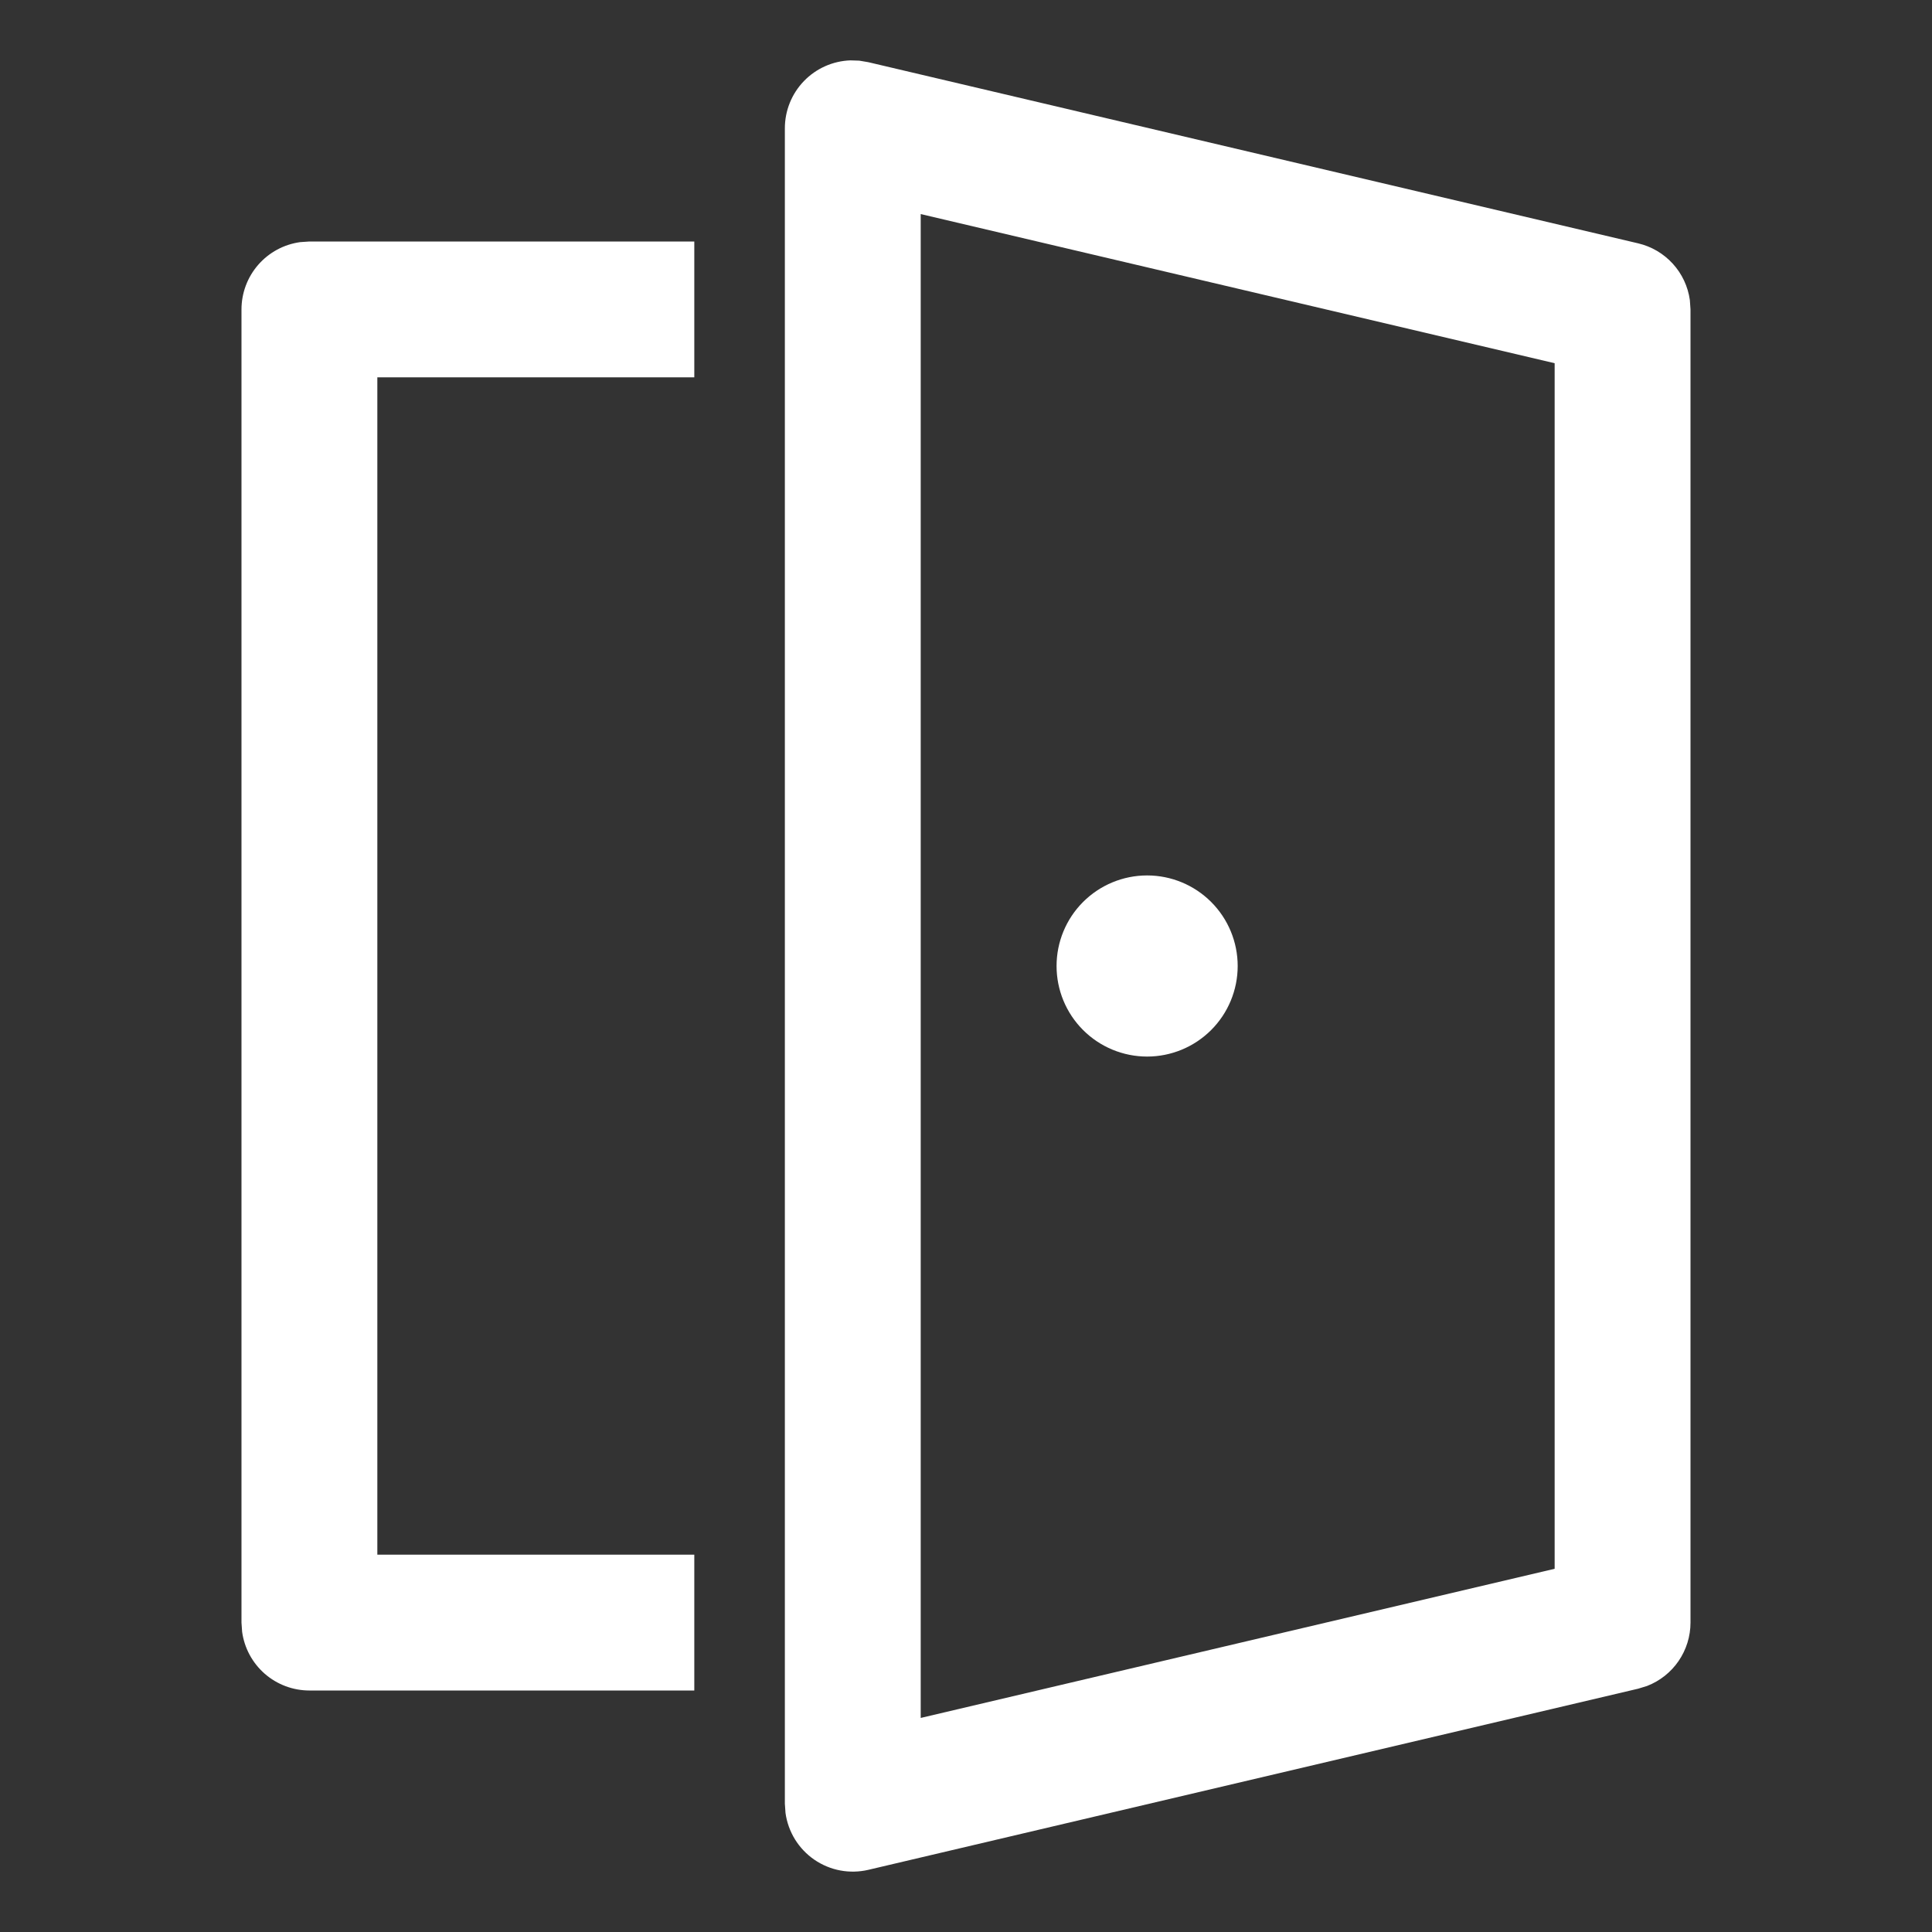 <svg width="120" height="120" viewBox="0 0 120 120" fill="none" xmlns="http://www.w3.org/2000/svg">
<rect x="0" y="0" width="120" height="120" fill="#333333" stroke="none"/>
<path d="M53.368 3.767L53.93 3.862L101.743 15.113C102.572 15.307 103.324 15.748 103.898 16.377C104.473 17.007 104.843 17.795 104.96 18.639L105 19.219V100.781C105 101.634 104.742 102.466 104.26 103.169C103.778 103.872 103.095 104.412 102.3 104.719L101.748 104.888L53.936 116.138C53.364 116.272 52.77 116.286 52.192 116.178C51.614 116.07 51.066 115.842 50.581 115.51C50.097 115.177 49.687 114.747 49.378 114.247C49.07 113.746 48.869 113.187 48.789 112.605L48.749 112.031V7.969C48.749 6.876 49.172 5.825 49.931 5.038C50.69 4.251 51.724 3.789 52.816 3.75L53.368 3.767ZM57.187 13.296V106.704L96.562 97.44V22.56L57.187 13.296ZM43.124 15V23.438H23.437V96.563H43.124V105H19.218C18.199 105 17.214 104.631 16.445 103.961C15.677 103.291 15.178 102.365 15.039 101.355L14.999 100.781V19.219C15 18.199 15.369 17.214 16.039 16.446C16.709 15.678 17.634 15.178 18.645 15.039L19.218 15H43.124ZM71.25 54.375C72.741 54.375 74.172 54.968 75.227 56.023C76.282 57.078 76.875 58.508 76.875 60C76.875 61.492 76.282 62.923 75.227 63.977C74.172 65.032 72.741 65.625 71.25 65.625C69.758 65.625 68.327 65.032 67.272 63.977C66.217 62.923 65.625 61.492 65.625 60C65.625 58.508 66.217 57.078 67.272 56.023C68.327 54.968 69.758 54.375 71.25 54.375Z" fill="white"/>
</svg>